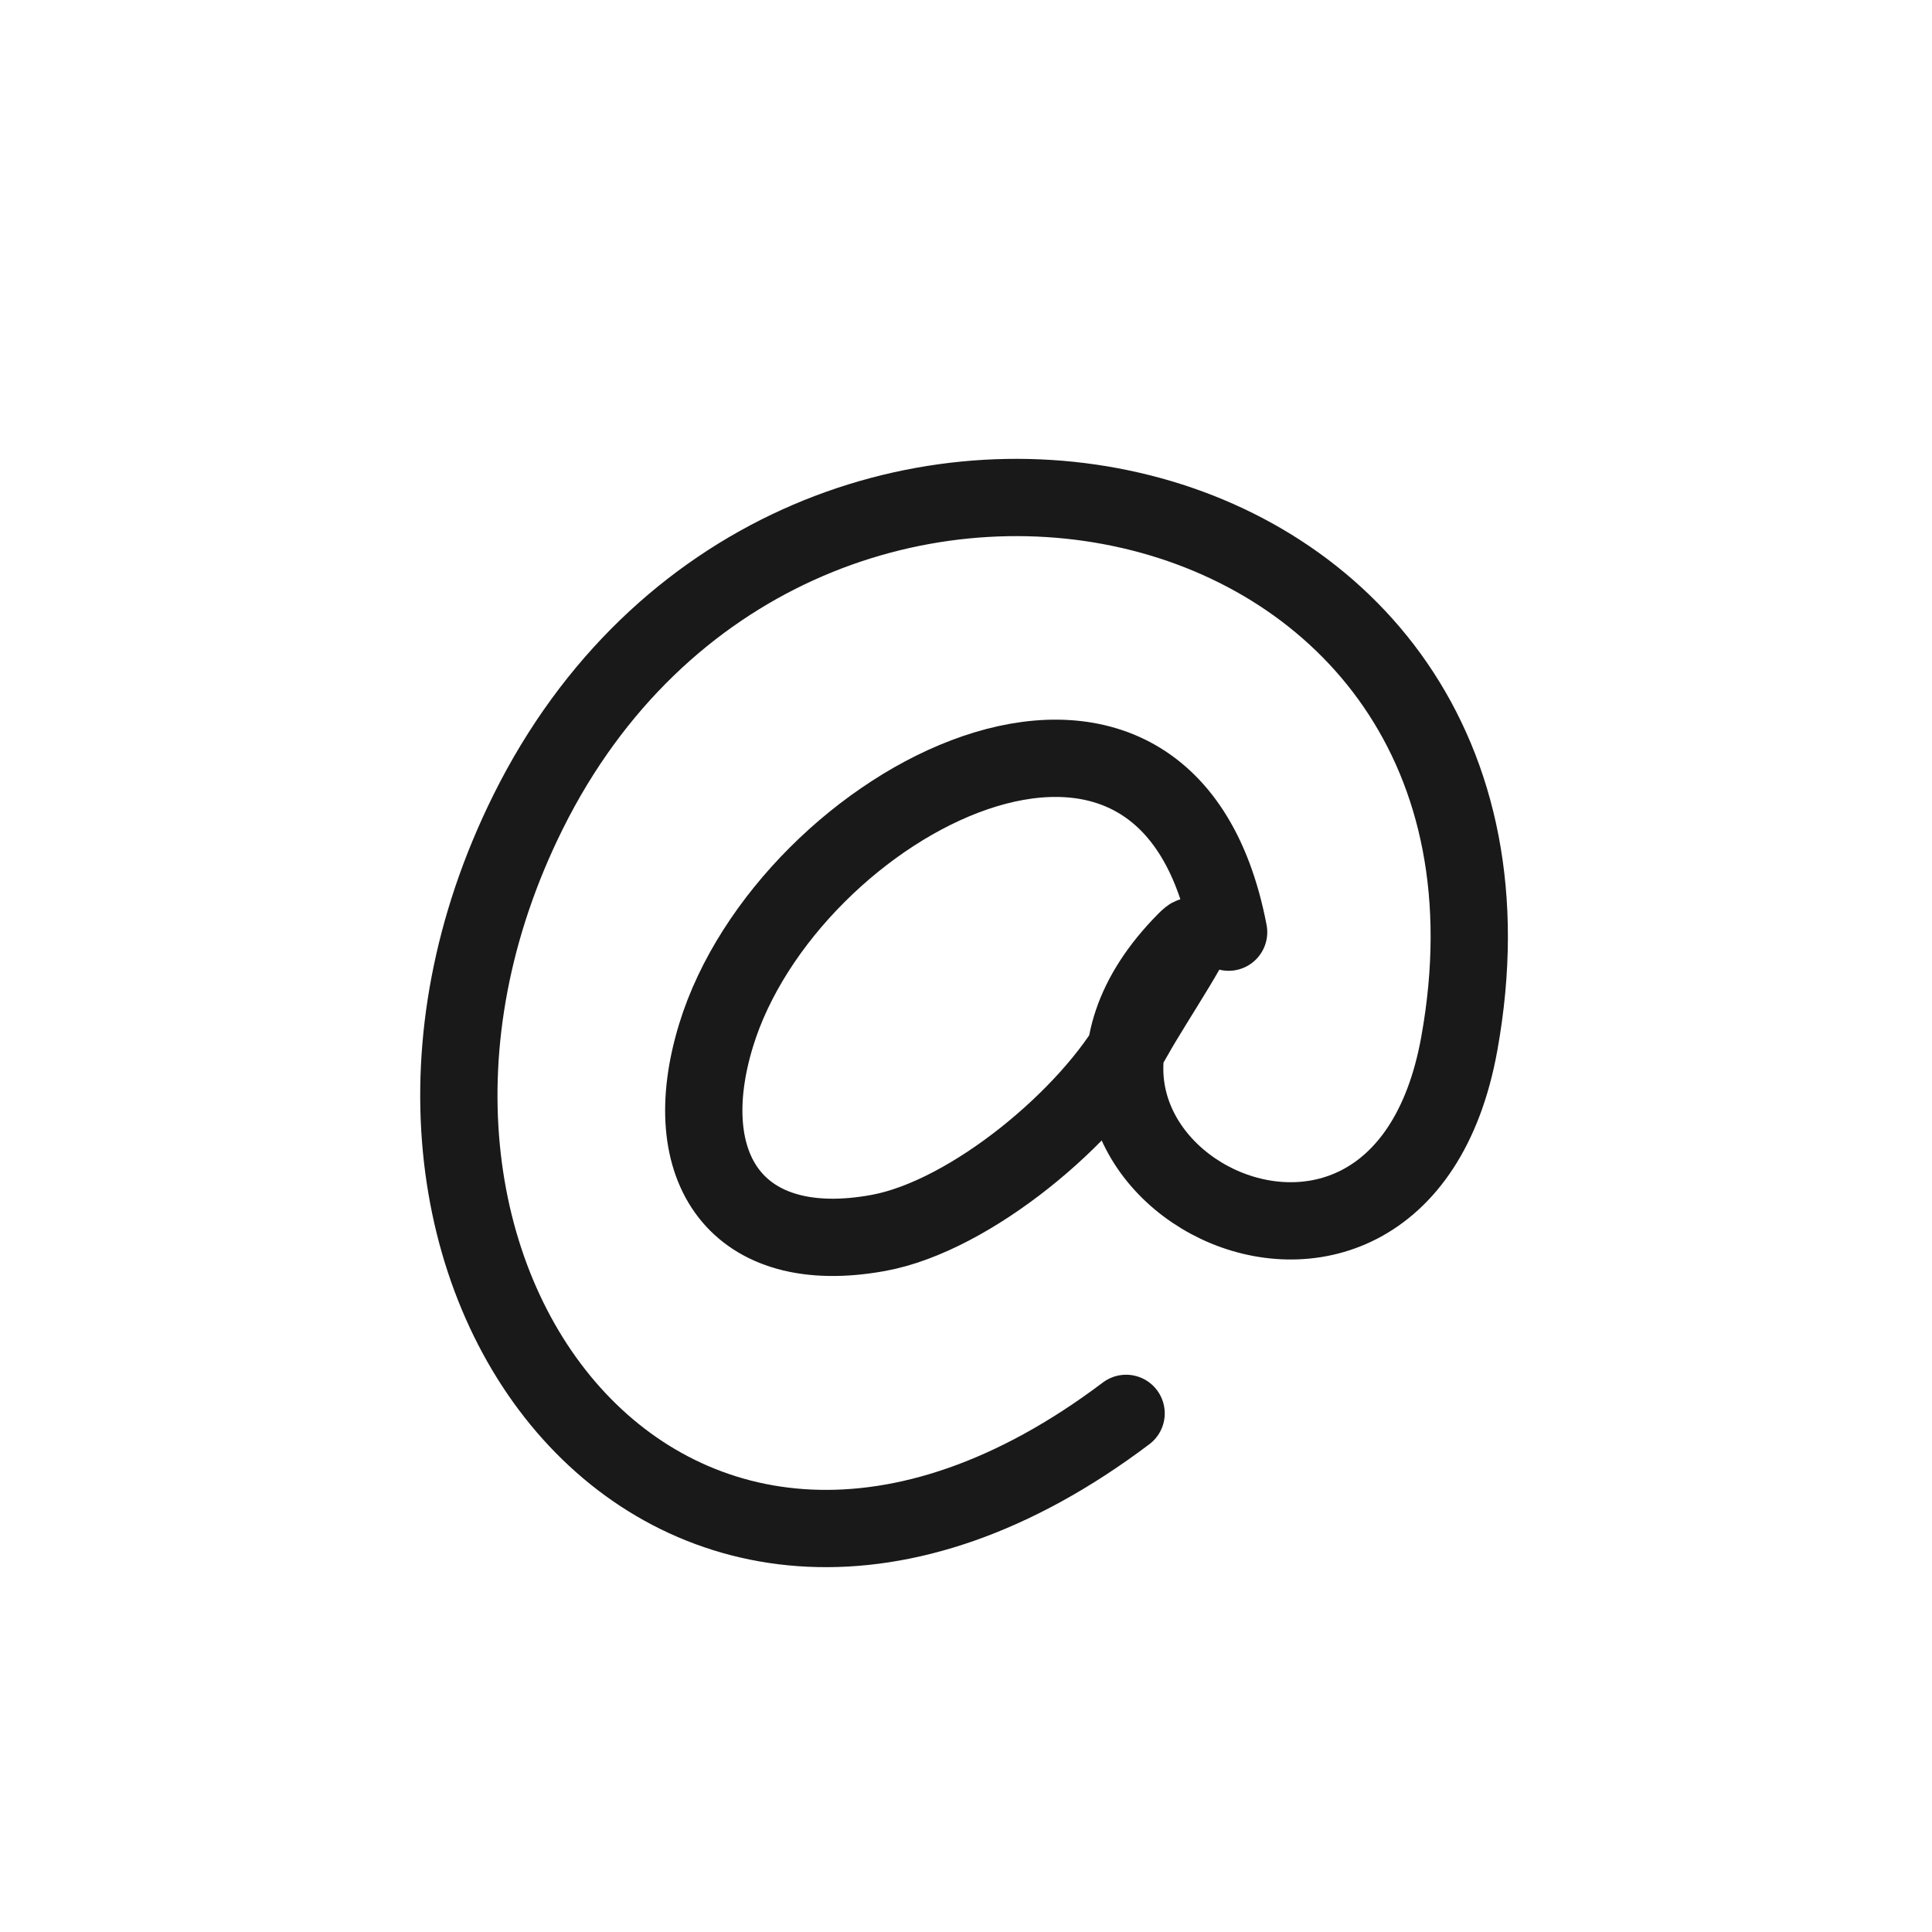 <svg width="400" height="400" viewBox="0 0 400 400" fill="none" xmlns="http://www.w3.org/2000/svg">
<path d="M254.374 192.994C241.269 124.561 162.965 166.264 148.258 214.342C139.866 241.767 152.486 260.636 181.857 255.265C201.009 251.76 225.704 231.03 234.916 214.342C238.507 207.849 250.75 189.522 245.529 194.774C200.426 240.145 289.198 287.643 302.125 216.122C324.243 93.734 163.062 60.017 109.346 168.087C61.929 263.495 139.499 363.276 233.147 292.623" stroke="black" stroke-opacity="0.9" stroke-width="16" stroke-linecap="round" stroke-linejoin="round"/>
</svg>
